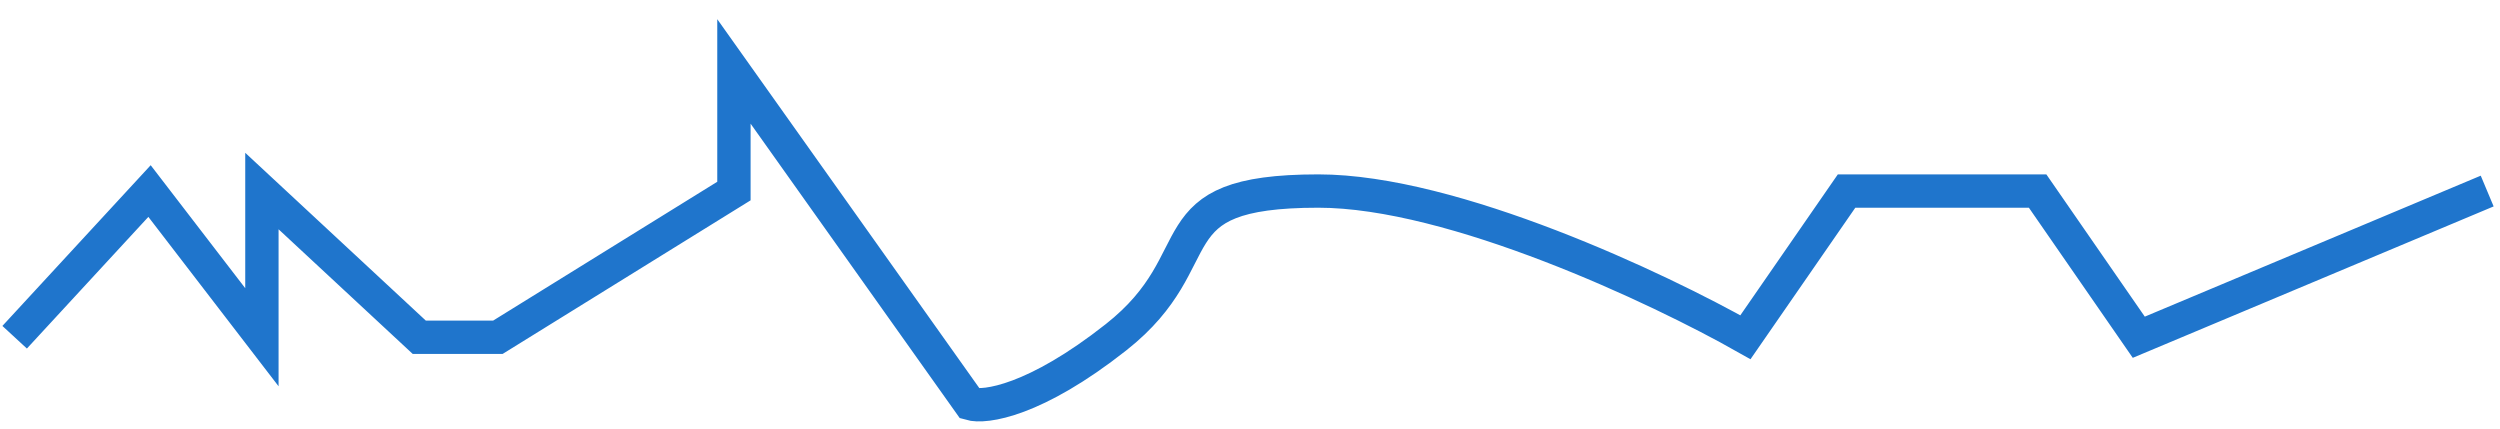 <svg width="105" height="18" viewBox="0 0 105 18" fill="none" xmlns="http://www.w3.org/2000/svg">
<path d="M0.615 14.164L6.28 8.024L11 14.164V8.024L17.608 14.164H20.913L30.825 8.024V3L40.738 16.955C41.367 17.141 43.475 16.844 46.874 14.164C51.122 10.815 48.29 8.024 55.371 8.024C61.035 8.024 69.689 12.117 73.308 14.164L77.556 8.024H85.58L89.829 14.164L104.462 8.024" stroke="#1F75CC" stroke-width="1.4"/>
</svg>

